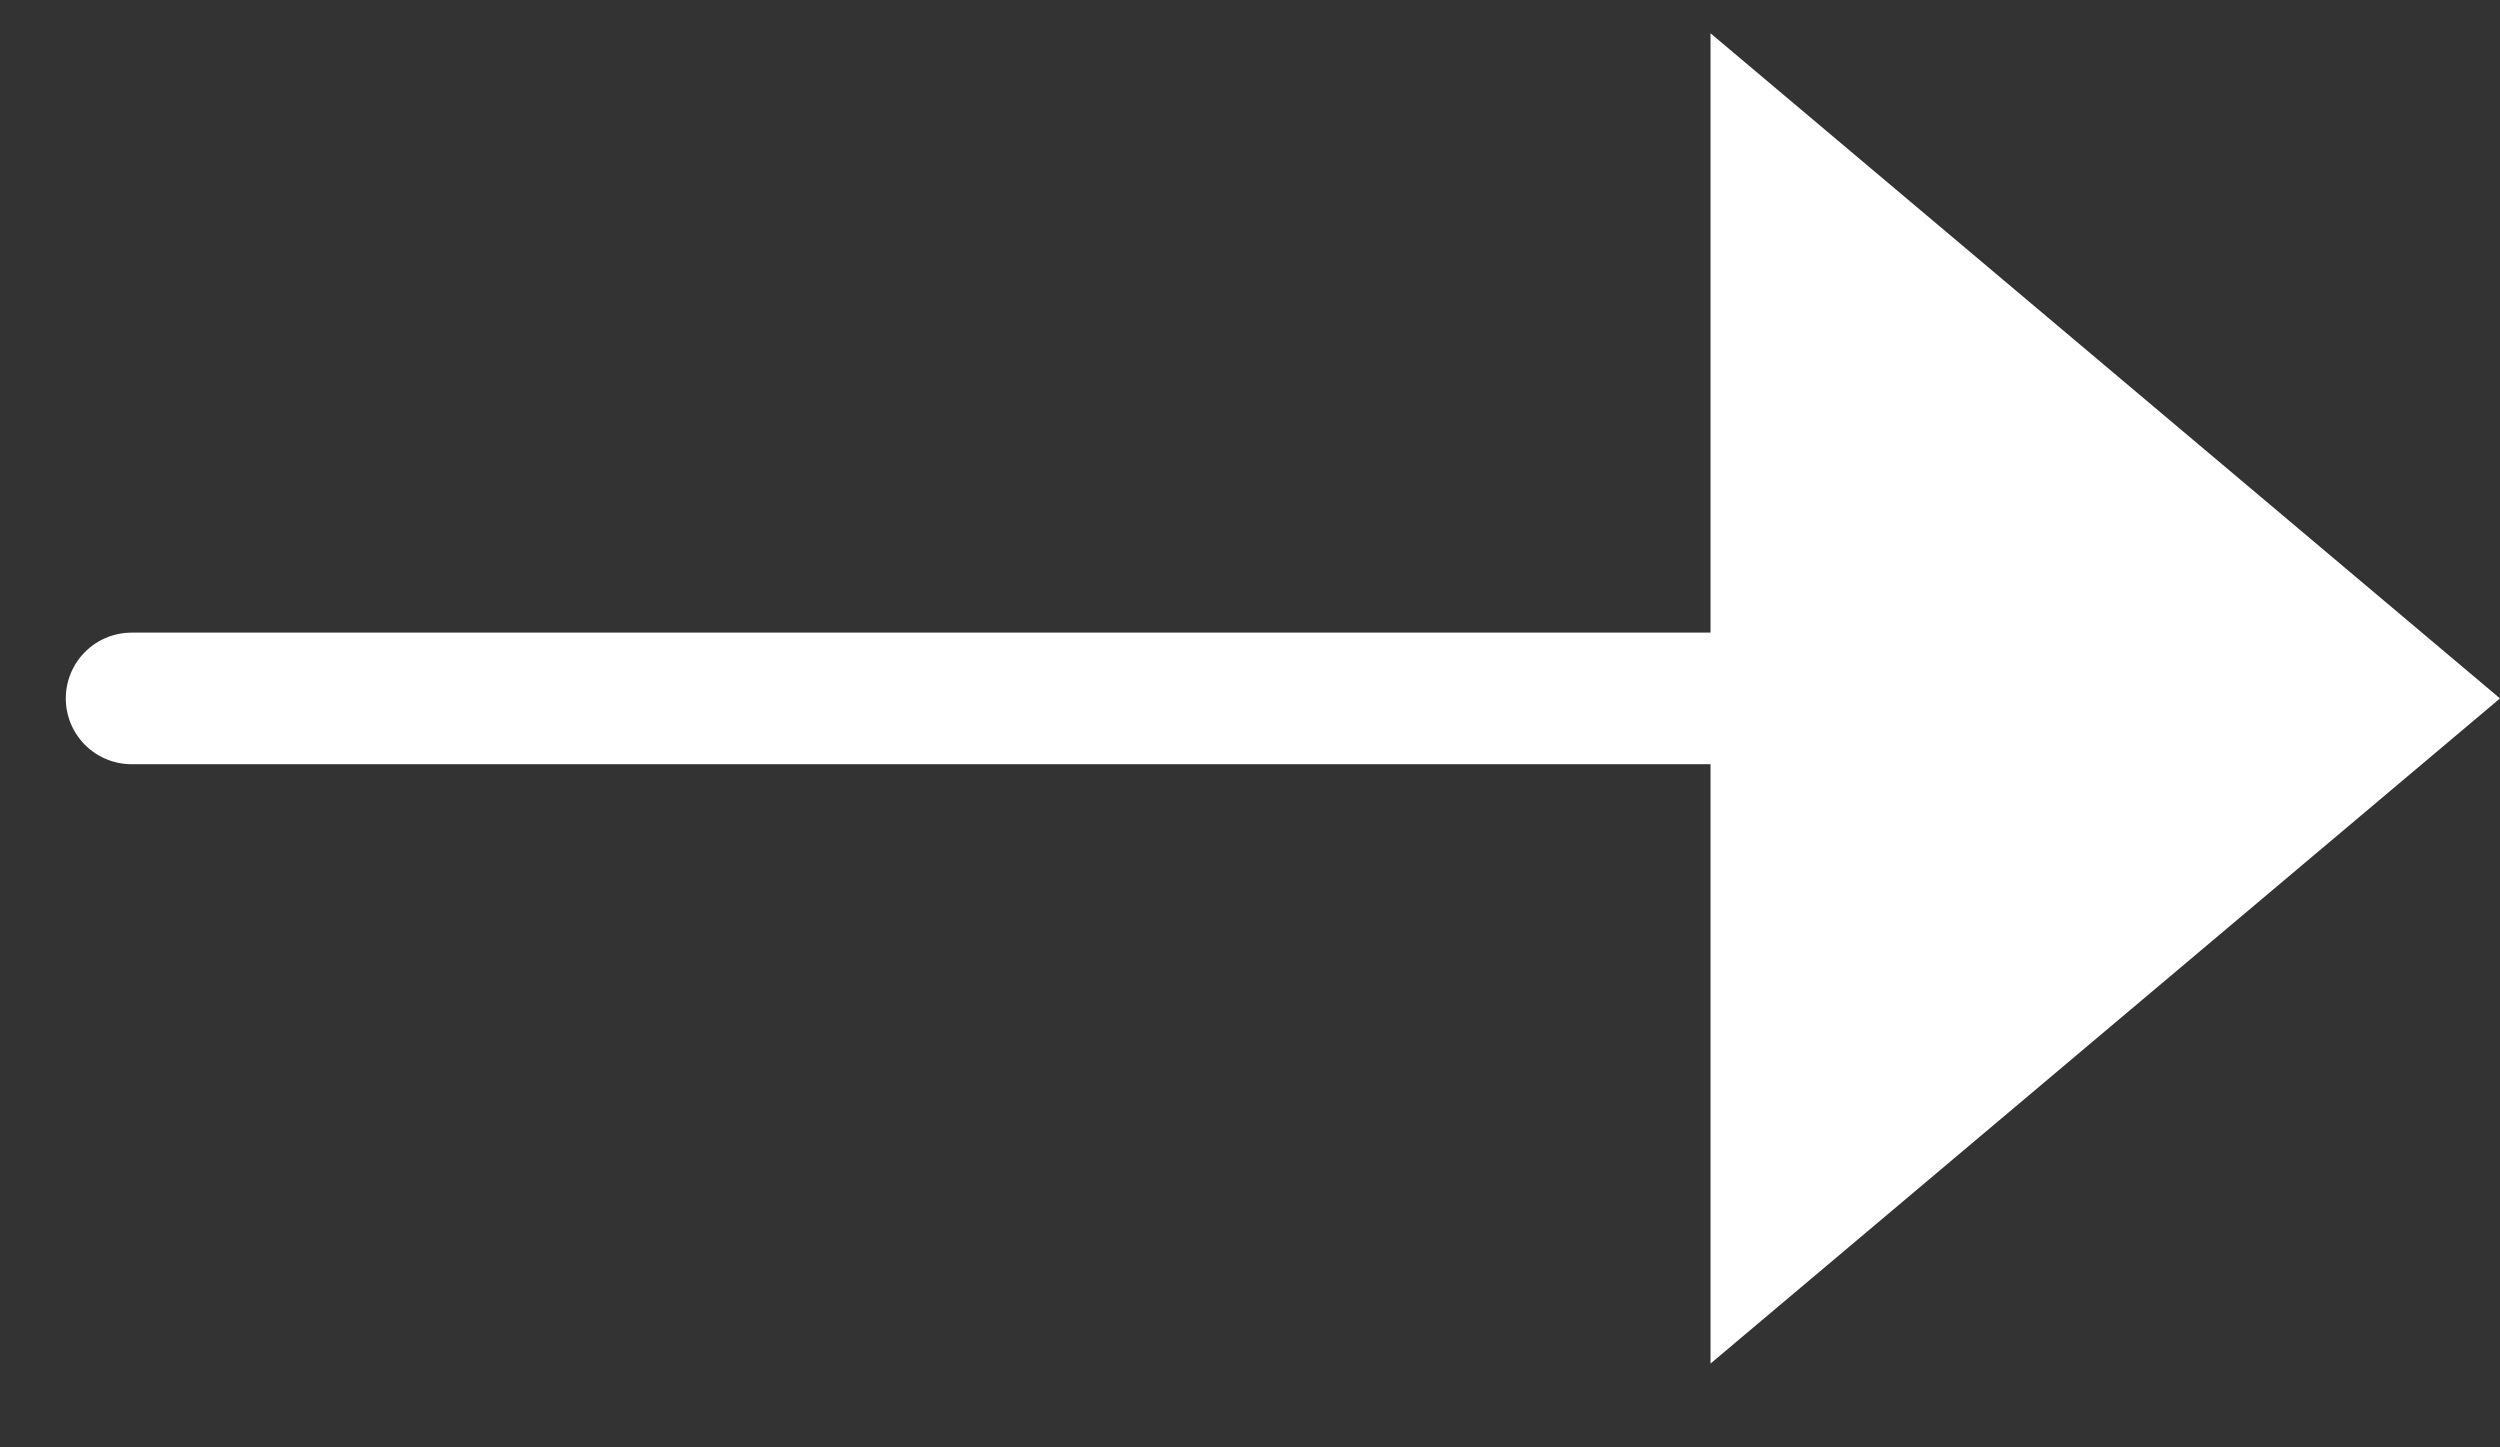 <?xml version="1.0" encoding="UTF-8"?>
<svg width="19px" height="11px" viewBox="0 0 19 11" version="1.1" xmlns="http://www.w3.org/2000/svg" xmlns:xlink="http://www.w3.org/1999/xlink">
    <rect x="0" y="0" width="19" height="11" fill="#333333" stroke="none"/>
    <!-- Generator: Sketch 57.1 (83088) - https://sketch.com -->
    <title>Group 3 Copy 3</title>
    <desc>Created with Sketch.</desc>
    <g id="-----↳-1200" stroke="none" stroke-width="1" fill="none" fill-rule="evenodd">
        <g id="1200/Advertise" transform="translate(-1397, -3922)">
            <g id="Group-7-Copy" transform="translate(1407, 3927) scale(-1, 1) translate(-1407, -3927) translate(1374, 3892)">
                <g id="Group-3-Copy-3" transform="translate(33, 35.5) scale(-1, 1) rotate(-360) translate(-33, -35.5) translate(24, 30)">
                    <polygon id="Line-3" fill="#FFFFFF" points="12 0.253 18 5.308 12 10.363"></polygon>
                    <path d="M0,5.308 L15,5.308" id="Line-4" stroke="#FFFFFF" stroke-linecap="round"></path>
                </g>
            </g>
        </g>
    </g>
</svg>